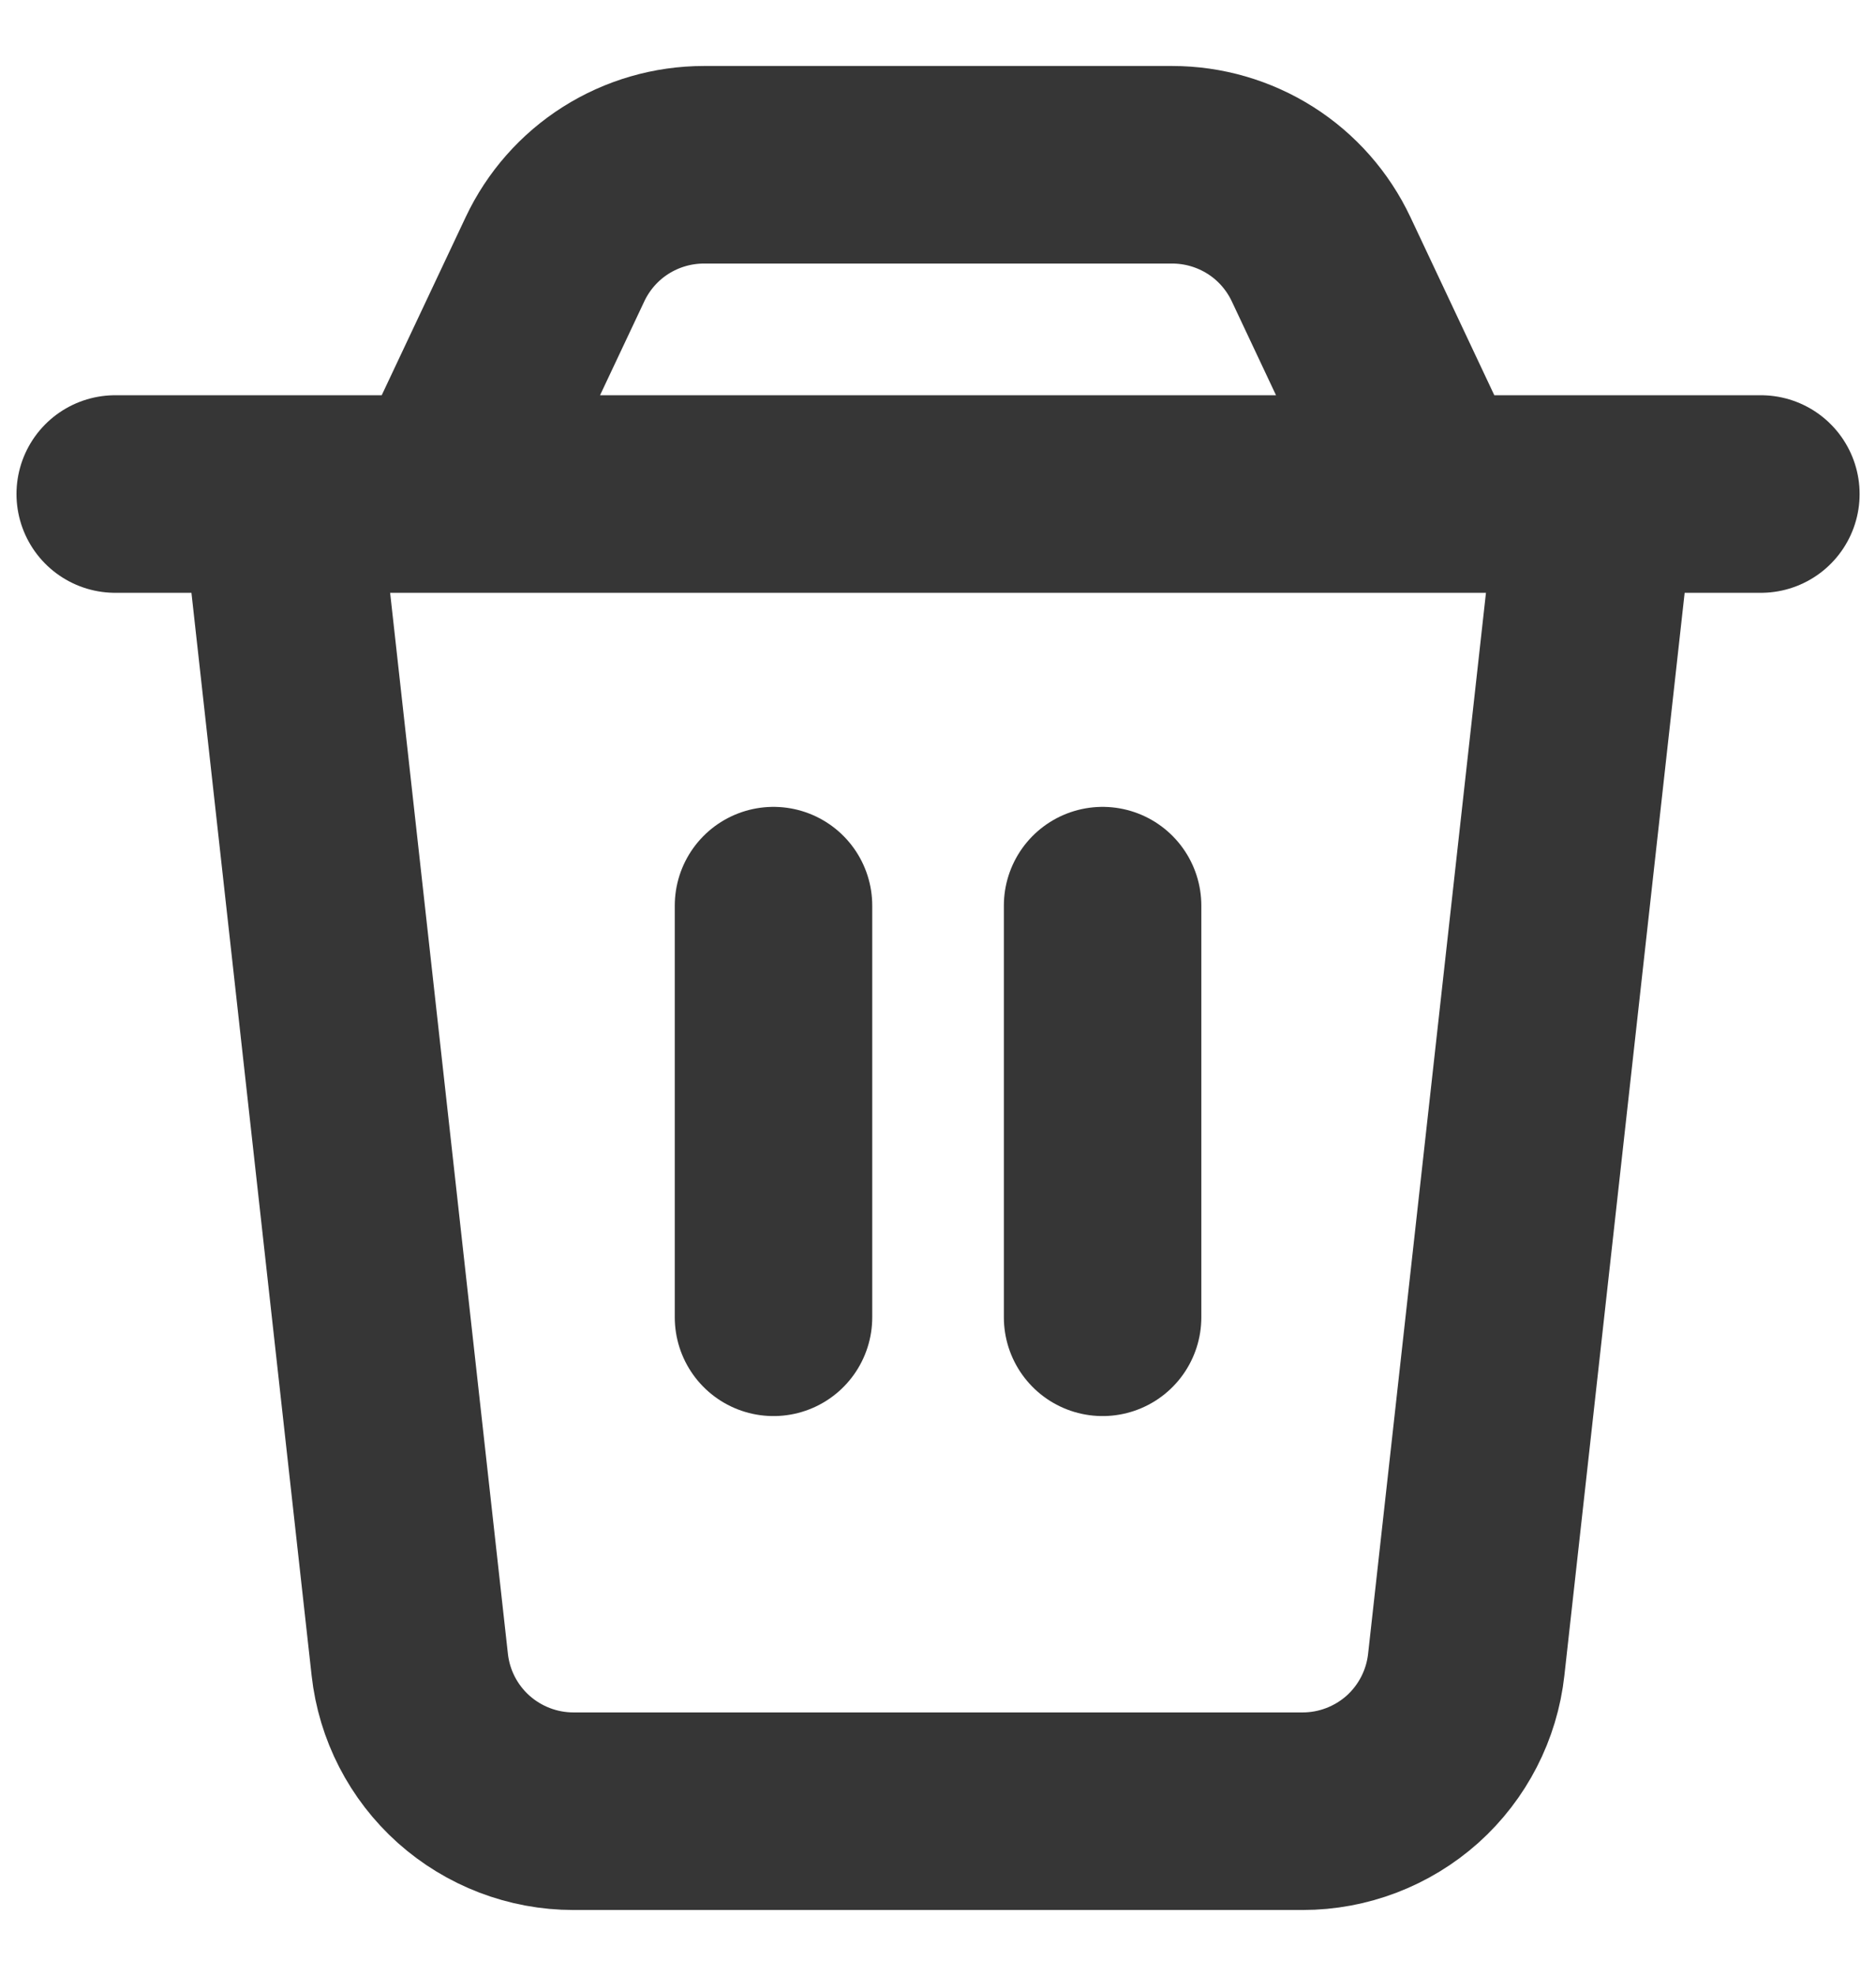 <svg width="19" height="20" viewBox="0 0 19 20" fill="none" xmlns="http://www.w3.org/2000/svg">
<path d="M1.167 5.001H17.834M7.834 9.168V13.335M11.167 9.168V13.335M2.834 5.001H16.167L14.85 16.851C14.805 17.259 14.611 17.636 14.306 17.91C14 18.183 13.604 18.335 13.194 18.335H5.807C5.397 18.335 5.001 18.183 4.695 17.91C4.389 17.636 4.195 17.259 4.15 16.851L2.834 5.001ZM5.621 2.624C5.756 2.338 5.969 2.096 6.236 1.927C6.503 1.758 6.813 1.668 7.129 1.668H11.872C12.188 1.668 12.498 1.758 12.765 1.927C13.032 2.096 13.245 2.338 13.38 2.624L14.5 5.001H4.5L5.621 2.624V2.624Z" stroke="#363636" stroke-width="2" stroke-linecap="round" stroke-linejoin="round"/>
</svg>
